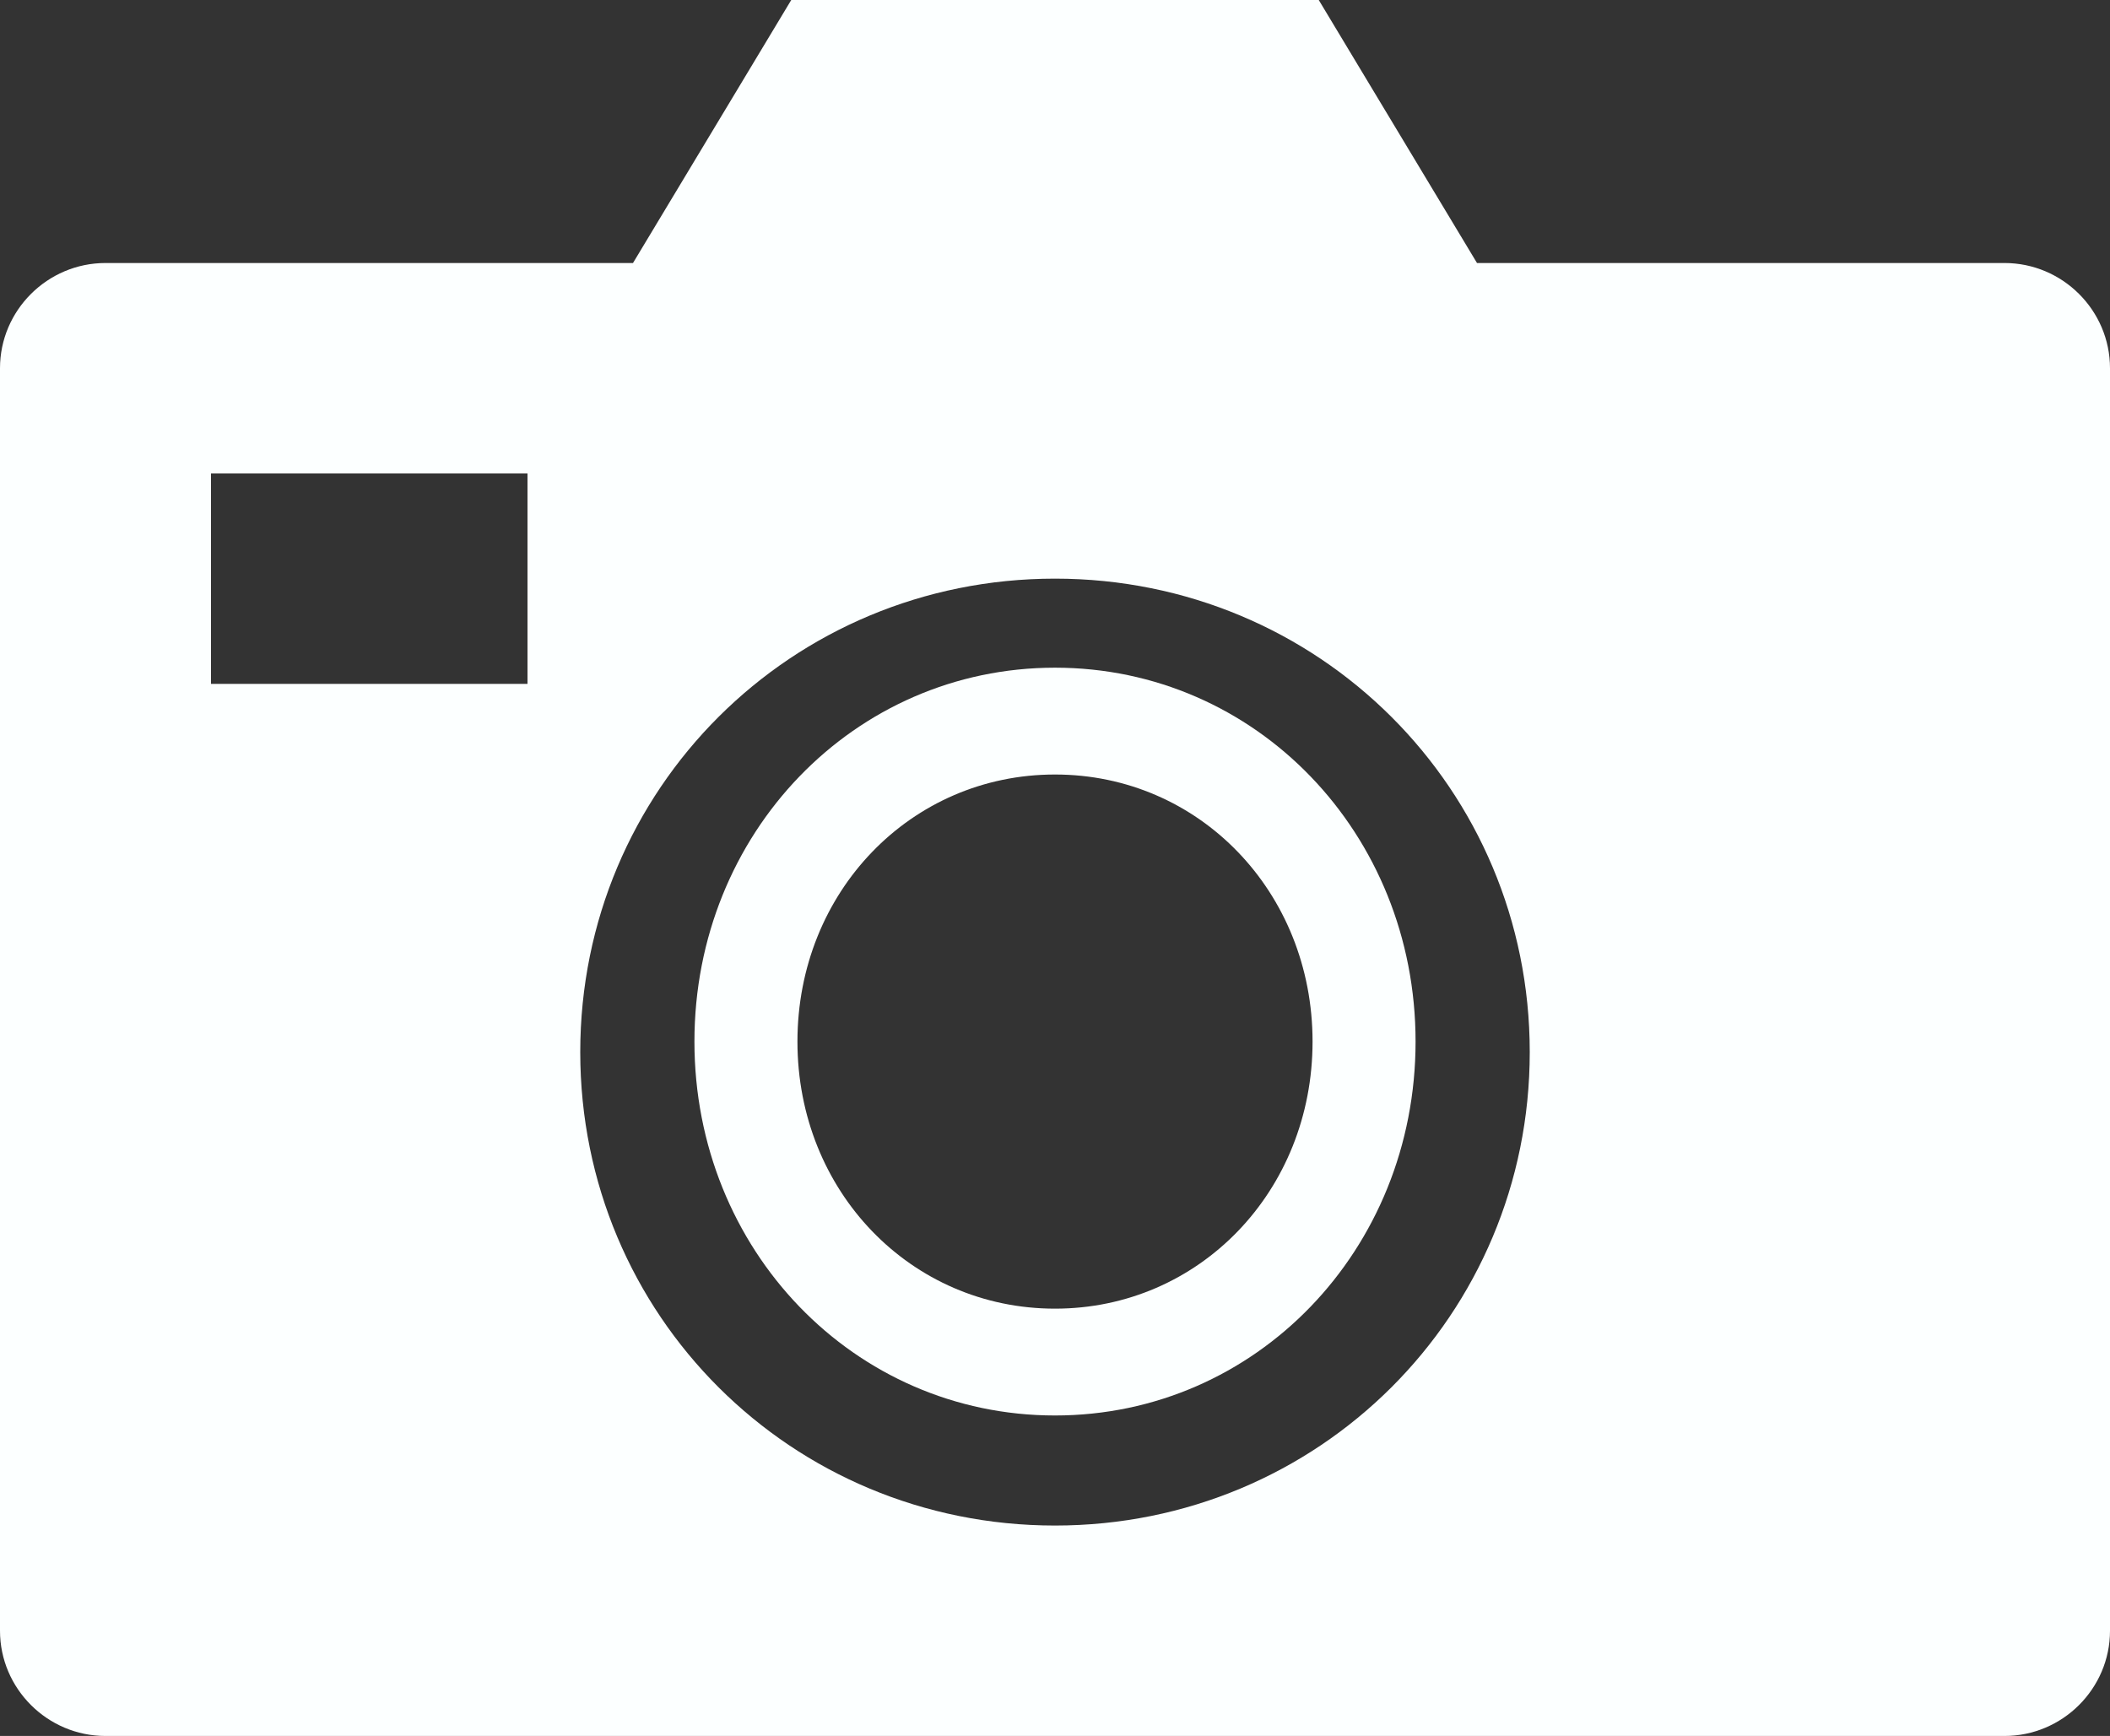 <svg width="79" height="65" xmlns="http://www.w3.org/2000/svg" xmlns:xlink="http://www.w3.org/1999/xlink" overflow="hidden"><rect width="100%" height="100%" fill="#333333" stroke="none"/><defs><clipPath id="clip0"><rect x="183" y="66" width="79" height="65"/></clipPath></defs><g clip-path="url(#clip0)" transform="translate(-183 -66)"><path d="M222.5 123.121C212.625 123.121 204.725 115.243 204.725 105.394 204.725 95.545 212.625 87.666 222.5 87.666 232.375 87.666 240.275 95.545 240.275 105.394 240.275 115.243 232.375 123.121 222.5 123.121ZM202.75 91.606 190.9 91.606 190.9 83.727 202.75 83.727 202.75 91.606ZM258.05 75.848 238.3 75.848 232.375 66 212.625 66 206.7 75.848 186.95 75.848C184.777 75.848 183 77.621 183 79.788L183 127.061C183 129.227 184.777 131 186.95 131L258.05 131C260.223 131 262 129.227 262 127.061L262 79.788C262 77.621 260.223 75.848 258.05 75.848Z" fill="#FCFFFF" fill-rule="evenodd"/><path d="M222.5 95C217.1 95 212.857 99.4 212.857 105 212.857 110.6 217.1 115 222.5 115 227.9 115 232.143 110.6 232.143 105 232.143 99.4 227.9 95 222.5 95ZM222.5 119C214.979 119 209 112.8 209 105 209 97.2 214.979 91 222.5 91 230.022 91 236 97.2 236 105 236 112.8 230.022 119 222.5 119Z" fill="#FCFFFF" fill-rule="evenodd"/></g></svg>